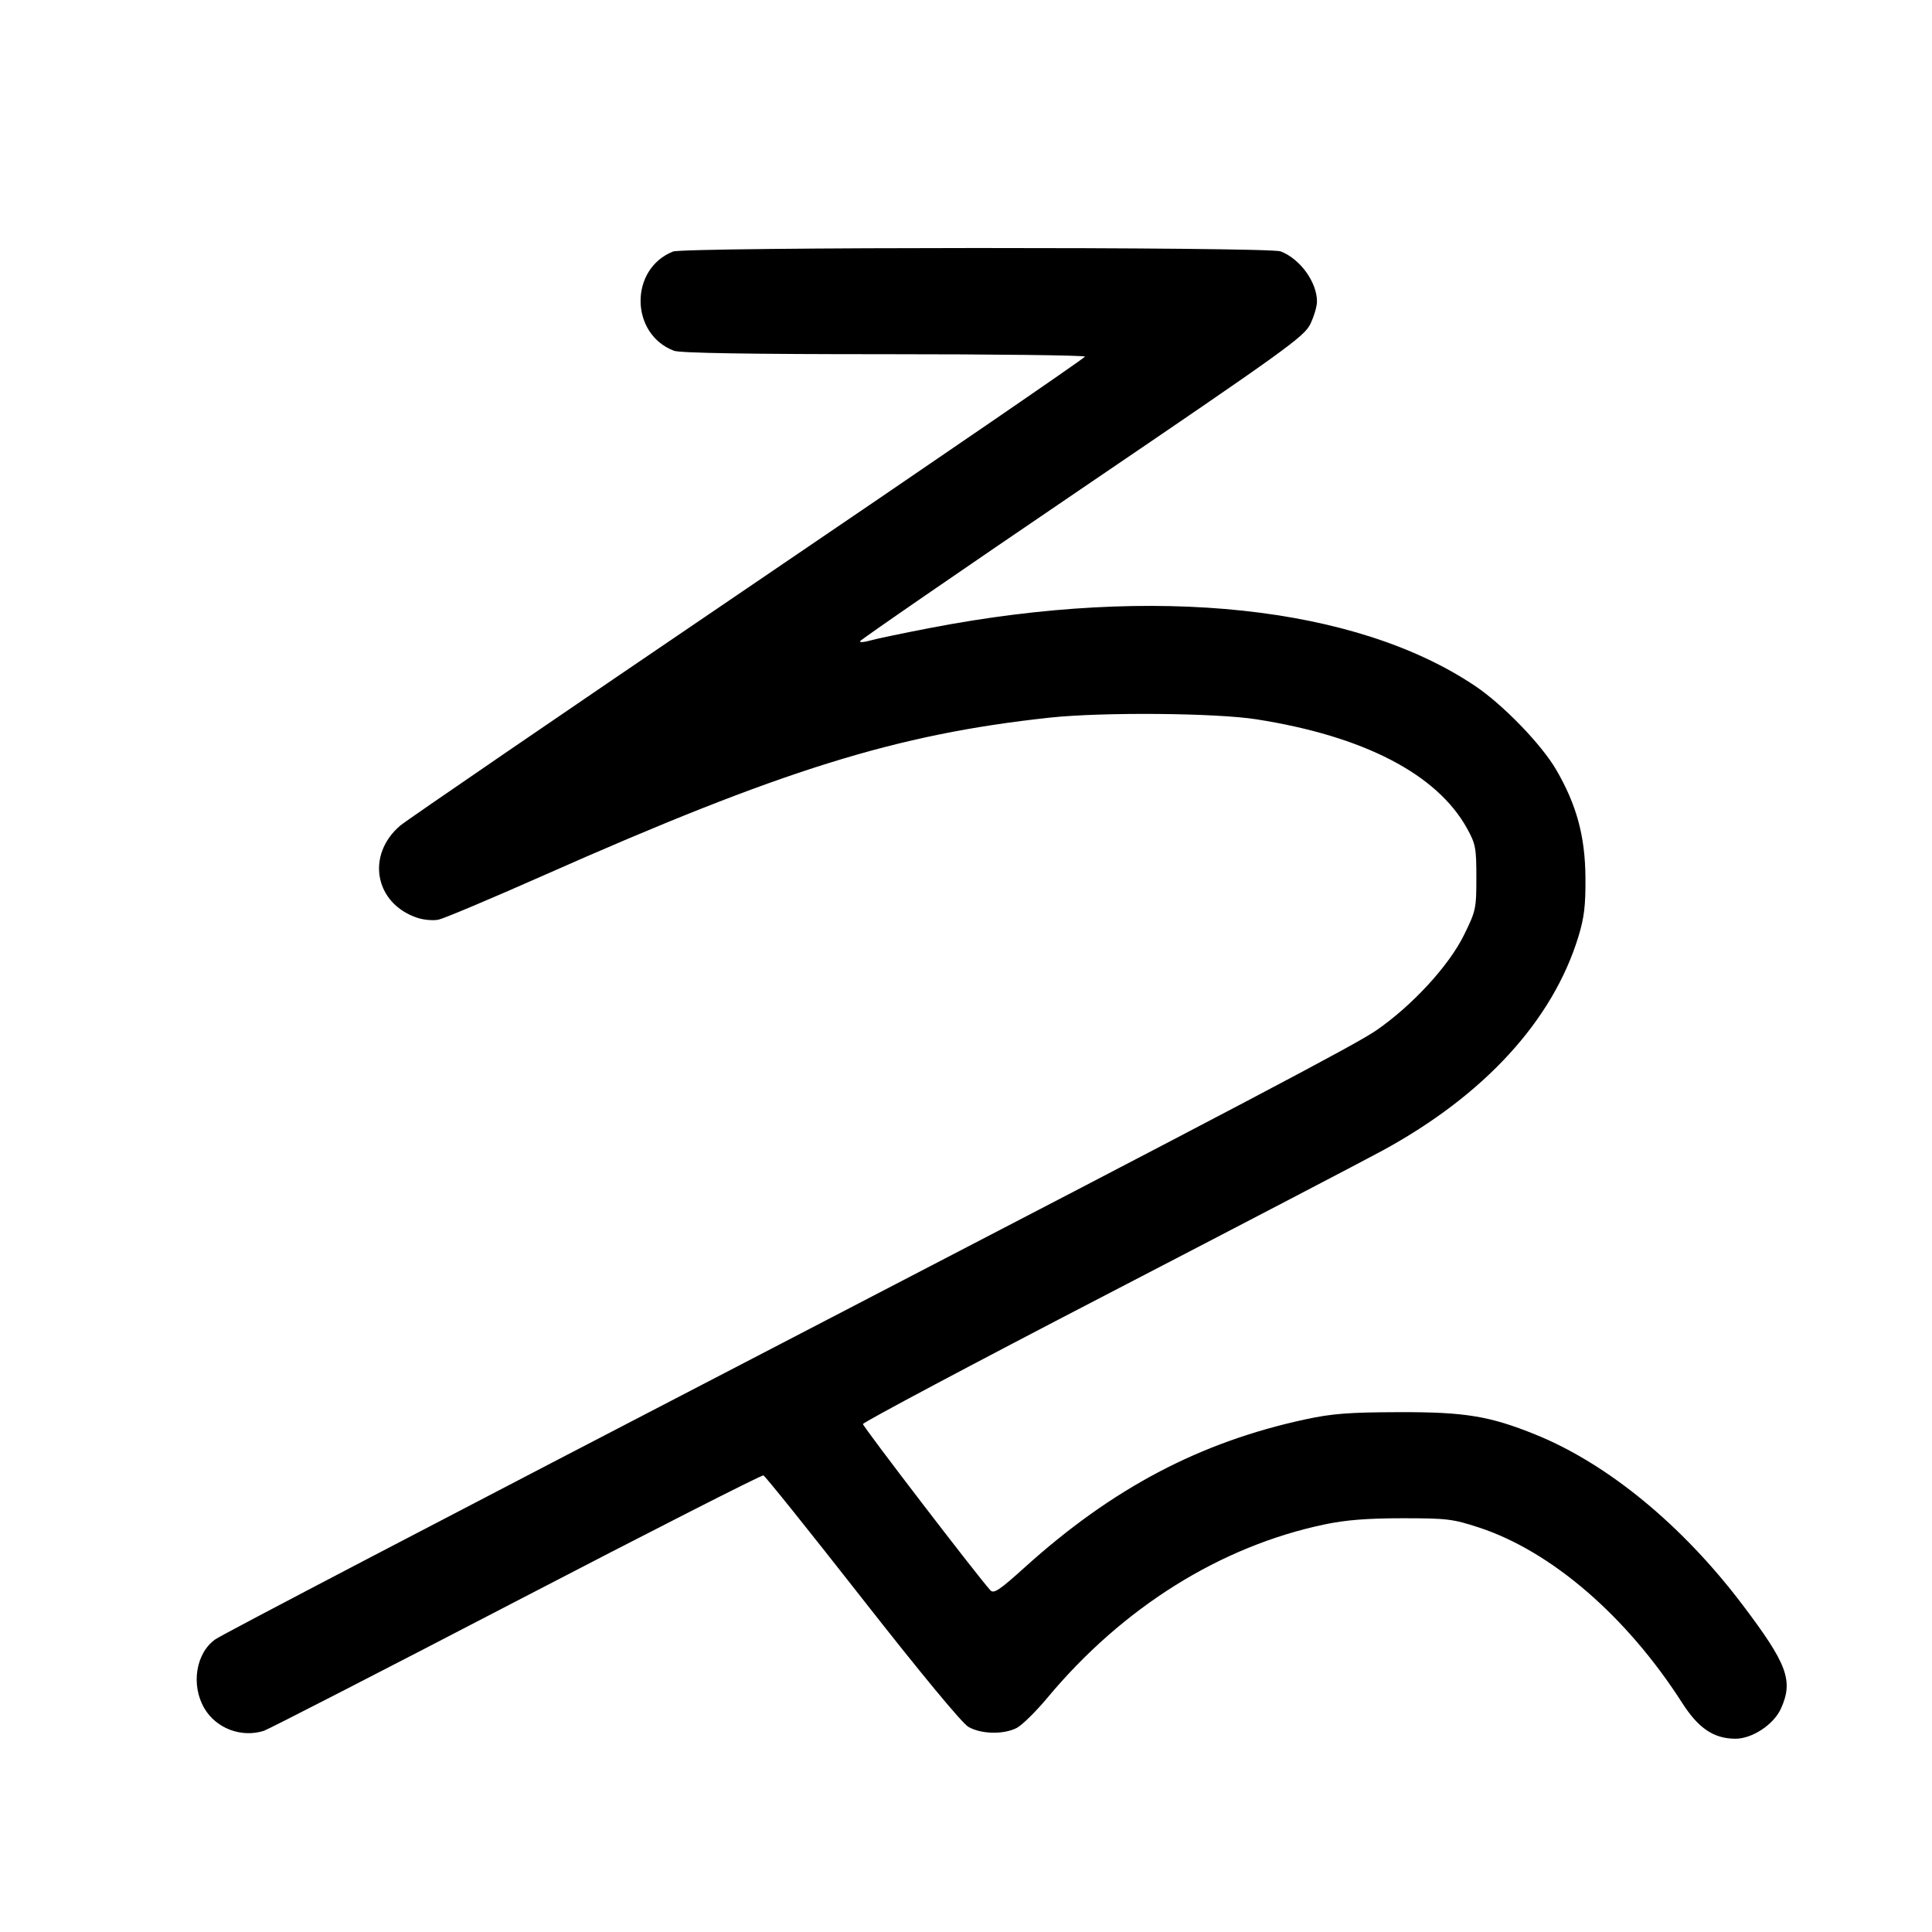 <svg width="1000" height="1000" viewBox="0 0 1000 1000" version="1.1" id="svg5" xmlns="http://www.w3.org/2000/svg" xmlns:svg="http://www.w3.org/2000/svg"><path d="M348.334 130.206 C 325.714 139.226,326.058 172.917,348.858 181.556 C 351.999 182.746,387.948 183.333,457.608 183.333 C 514.840 183.333,561.630 183.896,561.586 184.583 C 561.542 185.271,483.050 239.083,387.159 304.167 C 291.268 369.250,210.266 424.674,207.154 427.331 C 189.270 442.601,193.982 467.788,216.087 475.084 C 219.320 476.151,224.191 476.578,226.911 476.034 C 229.632 475.490,254.127 465.176,281.345 453.113 C 404.497 398.535,463.915 380.014,543.333 371.449 C 570.464 368.523,629.112 368.998,650.295 372.314 C 705.838 381.011,743.737 400.628,759.317 428.747 C 763.769 436.783,764.167 438.871,764.167 454.244 C 764.167 470.336,763.915 471.498,757.689 484.103 C 749.868 499.939,730.996 520.438,712.411 533.286 C 701.714 540.681,644.481 570.821,414.167 690.348 C 222.907 789.606,115.160 845.904,111.455 848.515 C 101.344 855.643,98.715 872.170,105.776 884.220 C 111.882 894.638,124.942 899.574,136.585 895.865 C 138.831 895.149,197.558 864.987,267.088 828.838 C 336.619 792.690,394.242 763.359,395.141 763.658 C 396.039 763.957,419.062 792.661,446.304 827.444 C 476.454 865.941,497.943 891.910,501.225 893.815 C 507.796 897.629,519.479 897.883,526.291 894.361 C 529.038 892.940,536.195 885.892,542.195 878.699 C 581.259 831.863,631.841 800.273,685.833 788.991 C 696.635 786.734,707.830 785.853,725.833 785.845 C 748.919 785.834,751.960 786.202,765.545 790.653 C 802.959 802.912,842.012 836.615,870.647 881.357 C 879.107 894.577,886.974 899.891,898.187 899.963 C 906.861 900.019,918.047 892.653,921.783 884.423 C 928.361 869.937,925.184 861.358,901.800 830.466 C 870.753 789.451,832.218 757.753,795.029 742.642 C 771.165 732.945,758.341 730.826,724.167 730.930 C 698.083 731.009,689.513 731.670,675.559 734.682 C 620.953 746.468,575.712 770.344,530.342 811.320 C 517.328 823.074,514.366 825.048,512.615 823.132 C 506.112 816.022,446.667 738.465,446.667 737.092 C 446.667 736.189,503.479 705.985,572.917 669.973 C 642.354 633.960,706.667 600.402,715.833 595.400 C 768.346 566.744,803.628 528.209,816.915 485.000 C 819.995 474.982,820.731 468.859,820.623 454.167 C 820.466 432.816,816.035 416.514,805.459 398.374 C 797.820 385.270,777.979 364.774,763.538 355.066 C 701.896 313.628,598.220 302.566,481.667 324.990 C 467.458 327.723,453.396 330.666,450.417 331.530 C 447.438 332.394,445.032 332.591,445.071 331.967 C 445.111 331.343,496.813 295.731,559.965 252.829 C 665.674 181.016,675.061 174.261,678.227 167.719 C 680.119 163.812,681.667 158.577,681.667 156.087 C 681.667 146.001,672.896 133.917,662.808 130.106 C 656.531 127.734,354.291 127.830,348.334 130.206 " stroke="none" fill-rule="evenodd" fill="black"></path></svg>